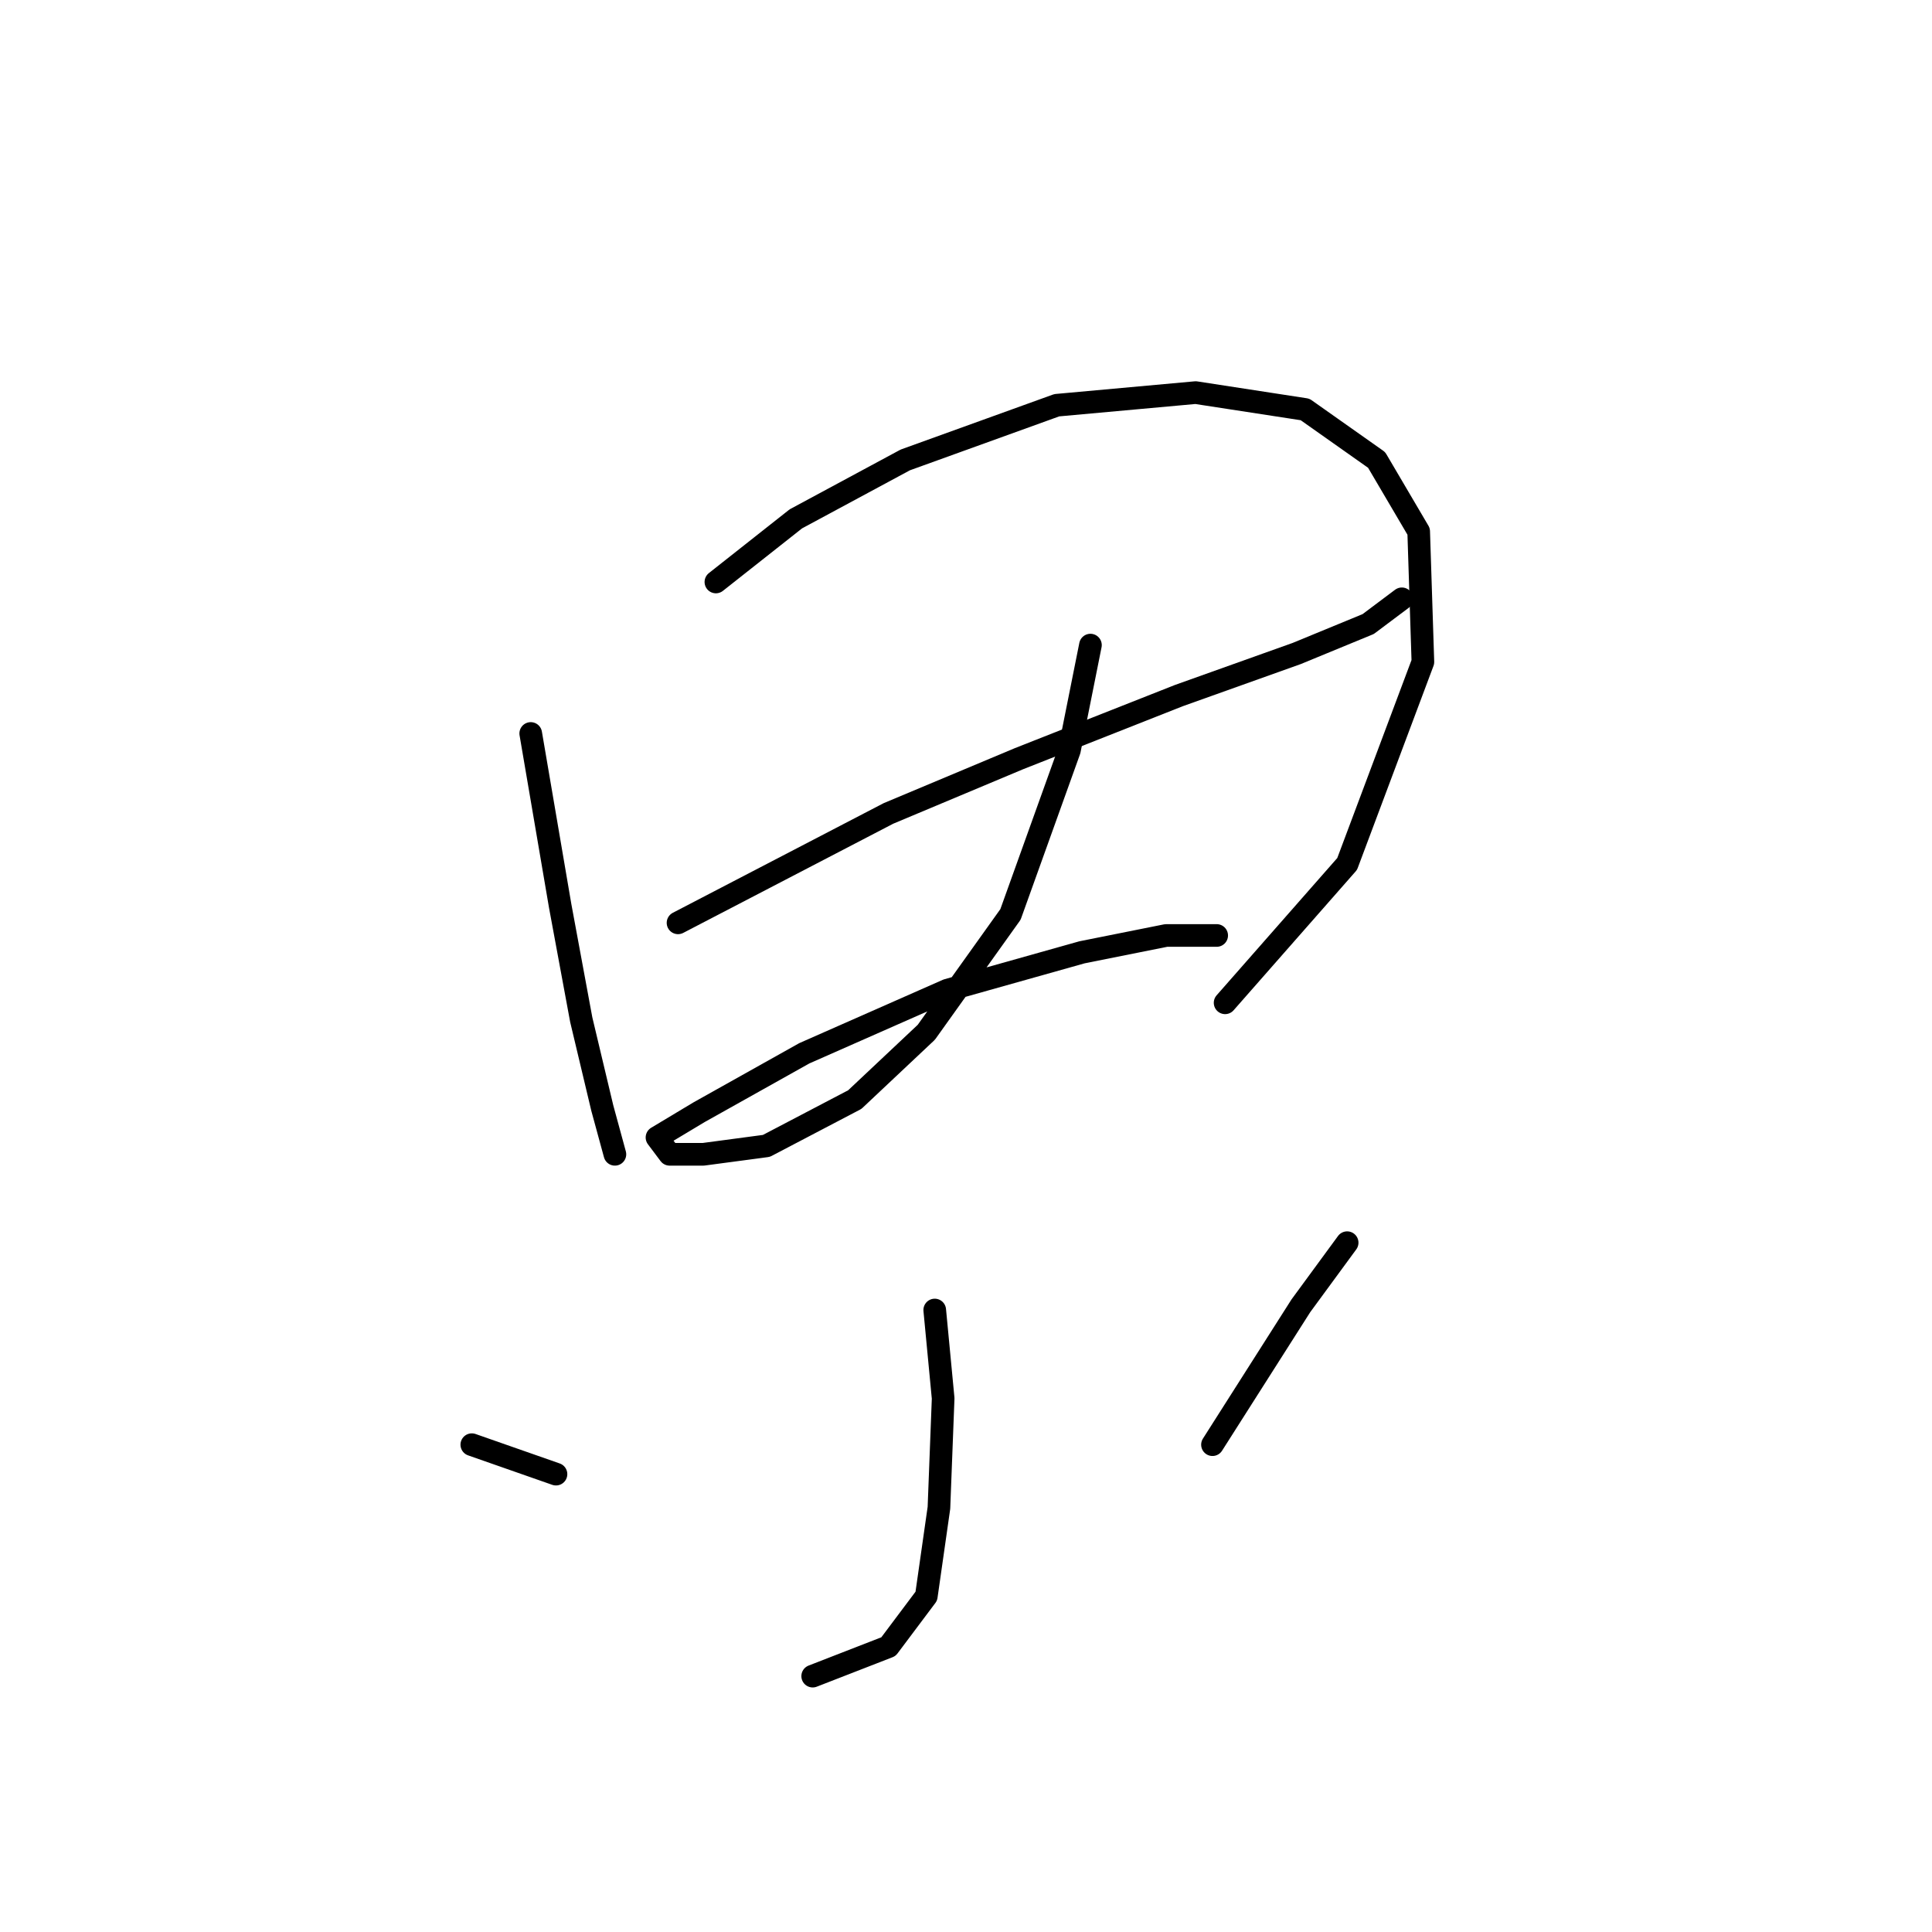 <?xml version="1.0" standalone="no"?>
    <svg width="256" height="256" xmlns="http://www.w3.org/2000/svg" version="1.1">
    <polyline stroke="black" stroke-width="3" stroke-linecap="round" fill="transparent" stroke-linejoin="round" points="70.325 97.189 74.229 120.052 77.017 135.108 79.805 146.818 81.478 152.952 81.478 152.952 " />
        <polyline stroke="black" stroke-width="3" stroke-linecap="round" fill="transparent" stroke-linejoin="round" points="94.86 77.115 105.455 68.751 119.953 60.944 140.028 53.695 158.429 52.022 172.927 54.253 182.407 60.944 187.983 70.424 188.541 87.71 178.504 114.476 162.333 132.877 162.333 132.877 " />
        <polyline stroke="black" stroke-width="3" stroke-linecap="round" fill="transparent" stroke-linejoin="round" points="89.842 122.282 117.723 107.784 135.009 100.535 156.199 92.171 171.812 86.595 181.292 82.691 185.753 79.346 185.753 79.346 " />
        <polyline stroke="black" stroke-width="3" stroke-linecap="round" fill="transparent" stroke-linejoin="round" points="144.489 85.479 141.701 99.42 133.894 121.167 122.742 136.781 113.262 145.702 101.552 151.836 93.188 152.952 88.727 152.952 87.054 150.721 92.63 147.375 106.57 139.569 125.53 131.204 143.373 126.186 154.526 123.955 161.217 123.955 161.217 123.955 " />
        <polyline stroke="black" stroke-width="3" stroke-linecap="round" fill="transparent" stroke-linejoin="round" points="123.857 173.583 124.972 185.294 124.414 199.792 122.742 211.502 117.723 218.193 107.686 222.096 107.686 222.096 " />
        <polyline stroke="black" stroke-width="3" stroke-linecap="round" fill="transparent" stroke-linejoin="round" points="62.518 191.427 73.671 195.331 73.671 195.331 " />
        <polyline stroke="black" stroke-width="3" stroke-linecap="round" fill="transparent" stroke-linejoin="round" points="178.504 164.662 172.37 173.026 160.66 191.427 160.66 191.427 " />
        </svg>
